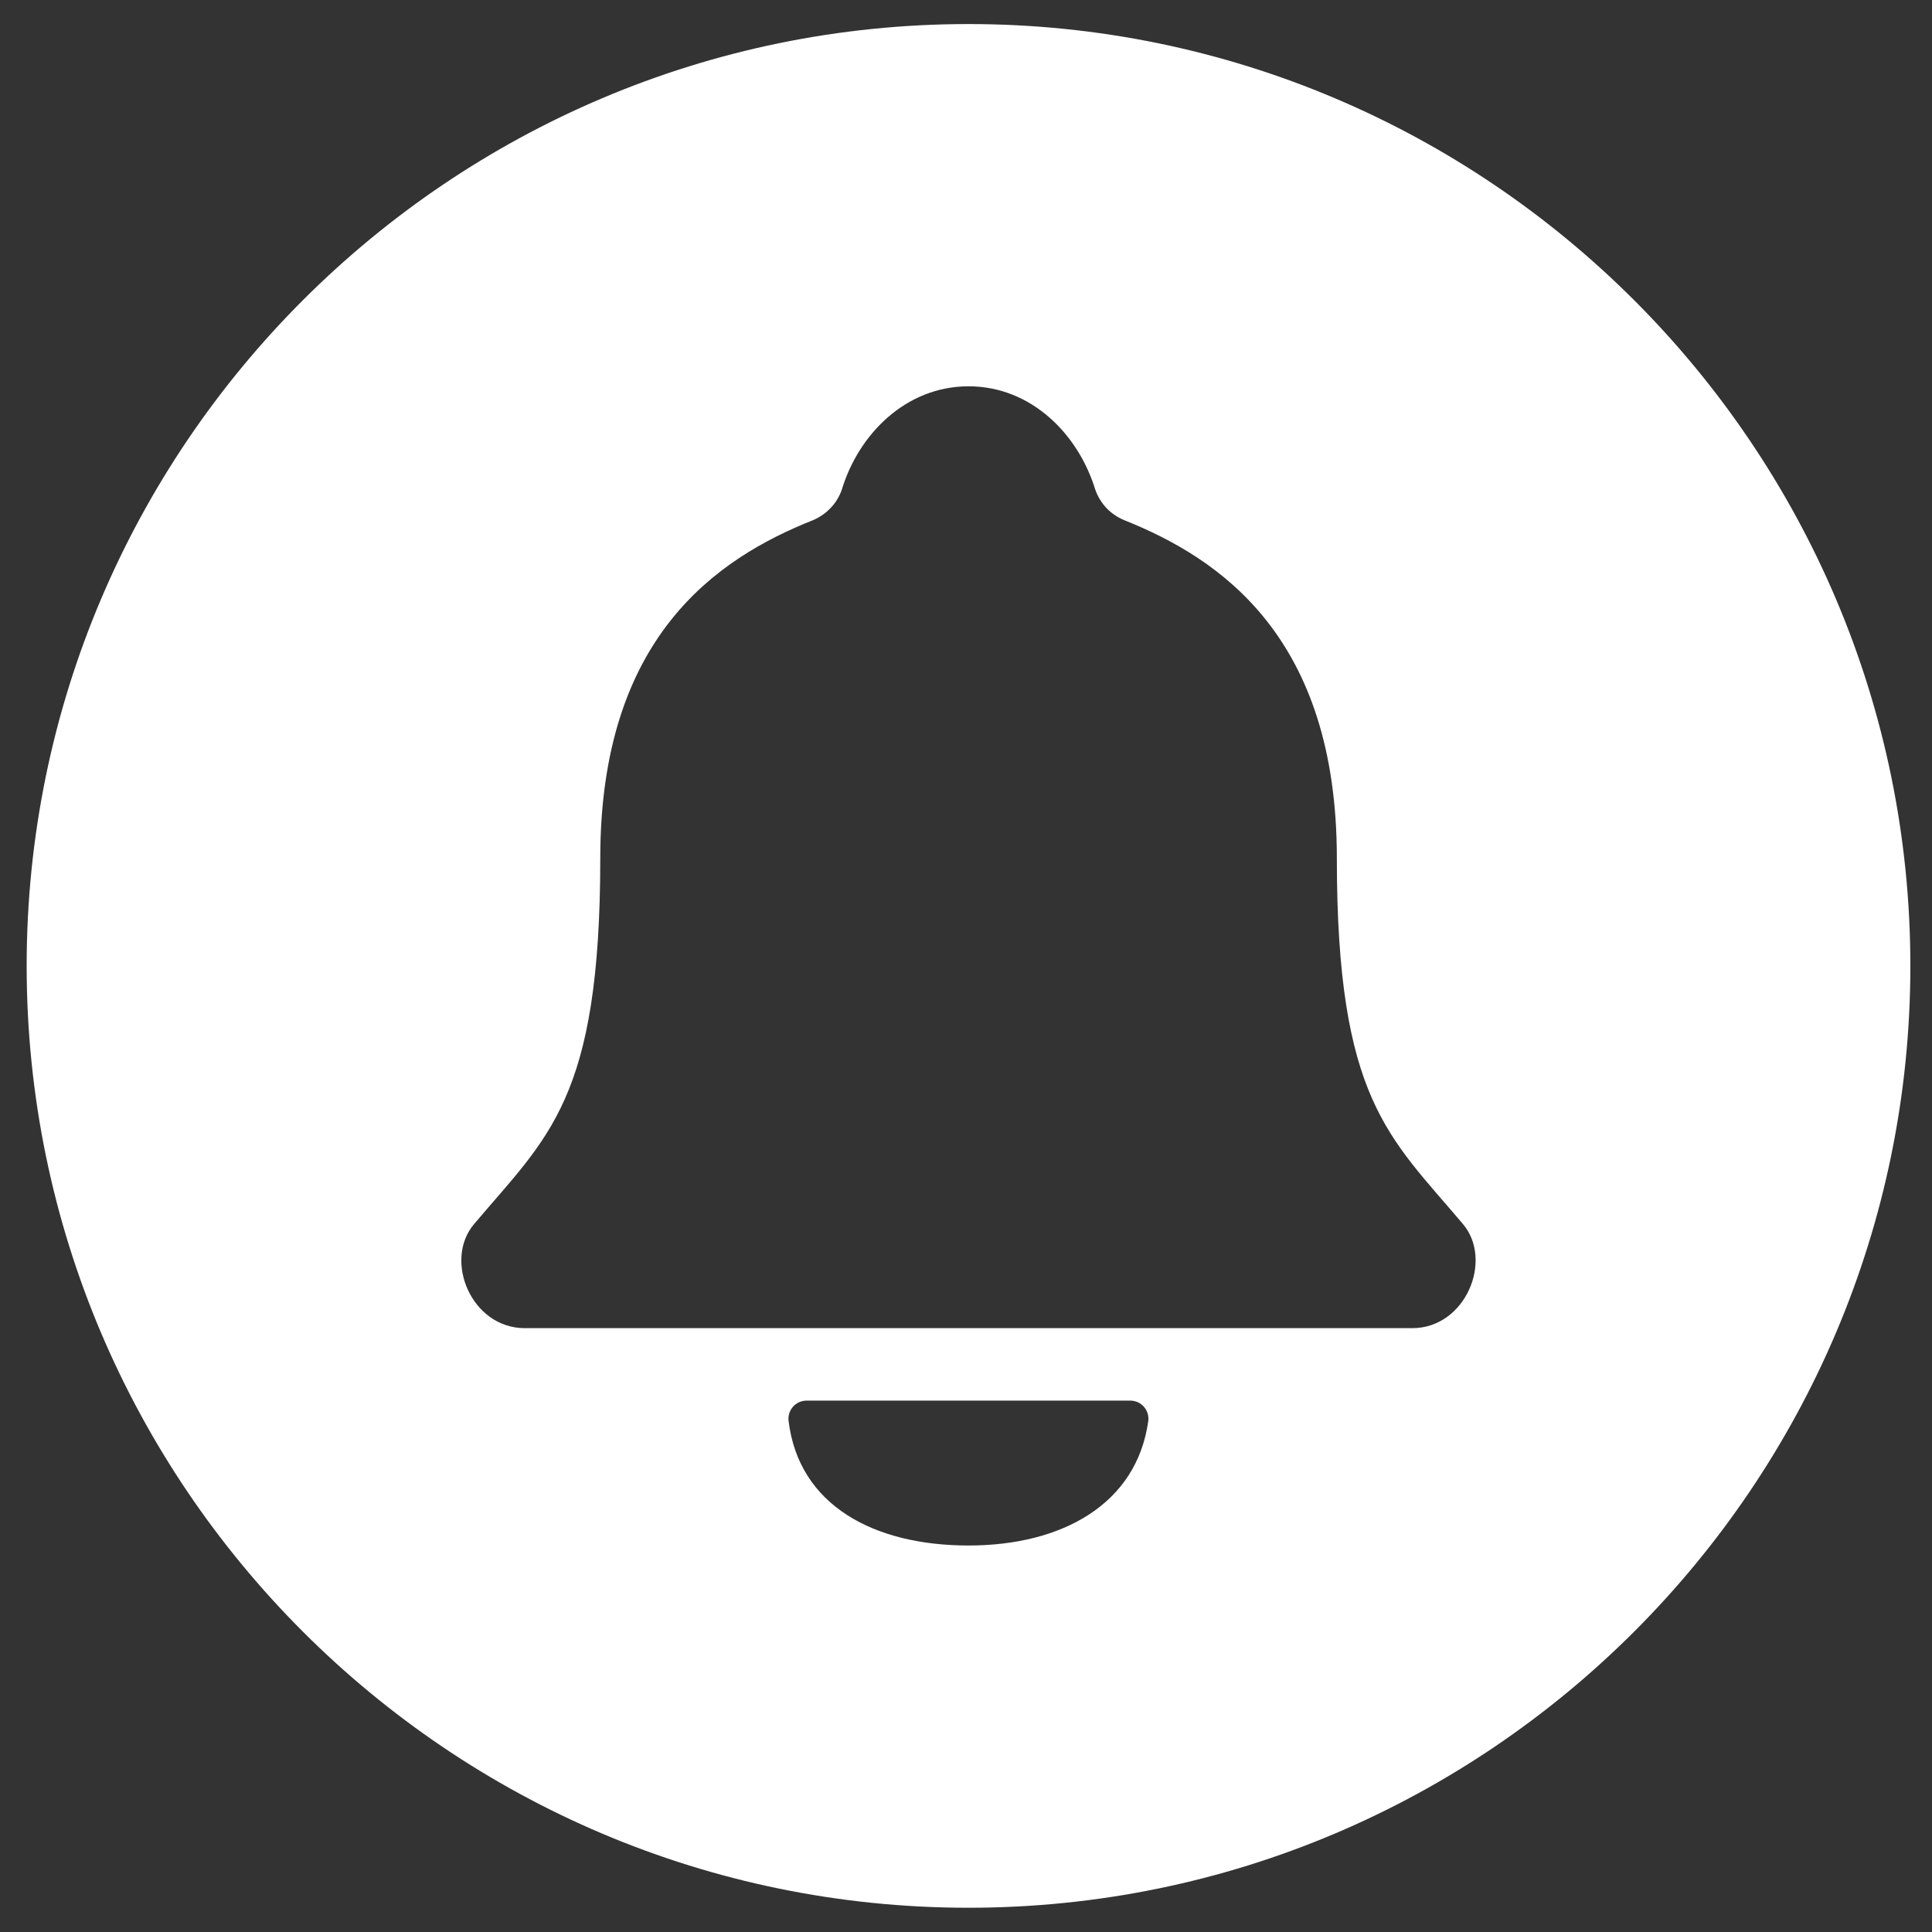 <svg width="20" height="20" viewBox="0 0 20 20" fill="none" xmlns="http://www.w3.org/2000/svg">
<rect x="0" y="0" width="20" height="20" fill="#333333" stroke="none"/>
<path d="M10.026 0.249C4.65 0.249 0.276 4.623 0.276 9.999C0.276 15.376 4.65 19.749 10.026 19.749C15.402 19.749 19.776 15.376 19.776 9.999C19.776 4.623 15.402 0.249 10.026 0.249ZM10.026 15.999C9.047 15.999 8.268 15.584 8.163 14.707C8.16 14.68 8.163 14.654 8.171 14.629C8.179 14.604 8.193 14.581 8.21 14.561C8.228 14.541 8.25 14.526 8.274 14.515C8.298 14.505 8.324 14.499 8.35 14.499H11.7C11.726 14.499 11.753 14.505 11.777 14.515C11.801 14.526 11.823 14.542 11.841 14.562C11.859 14.582 11.872 14.605 11.88 14.631C11.888 14.656 11.89 14.683 11.887 14.709C11.768 15.57 10.996 15.999 10.026 15.999ZM14.62 13.749H5.433C4.878 13.749 4.589 13.046 4.908 12.671C5.673 11.765 6.214 11.384 6.214 8.884C6.214 6.593 7.421 5.78 8.418 5.384C8.486 5.355 8.548 5.312 8.599 5.258C8.65 5.205 8.689 5.141 8.714 5.07C8.887 4.496 9.377 3.999 10.026 3.999C10.676 3.999 11.164 4.496 11.339 5.071C11.364 5.141 11.403 5.205 11.454 5.259C11.505 5.313 11.567 5.355 11.636 5.384C12.63 5.78 13.839 6.594 13.839 8.884C13.839 11.384 14.38 11.765 15.145 12.672C15.461 13.046 15.172 13.749 14.62 13.749Z" fill="white"/>
</svg>
